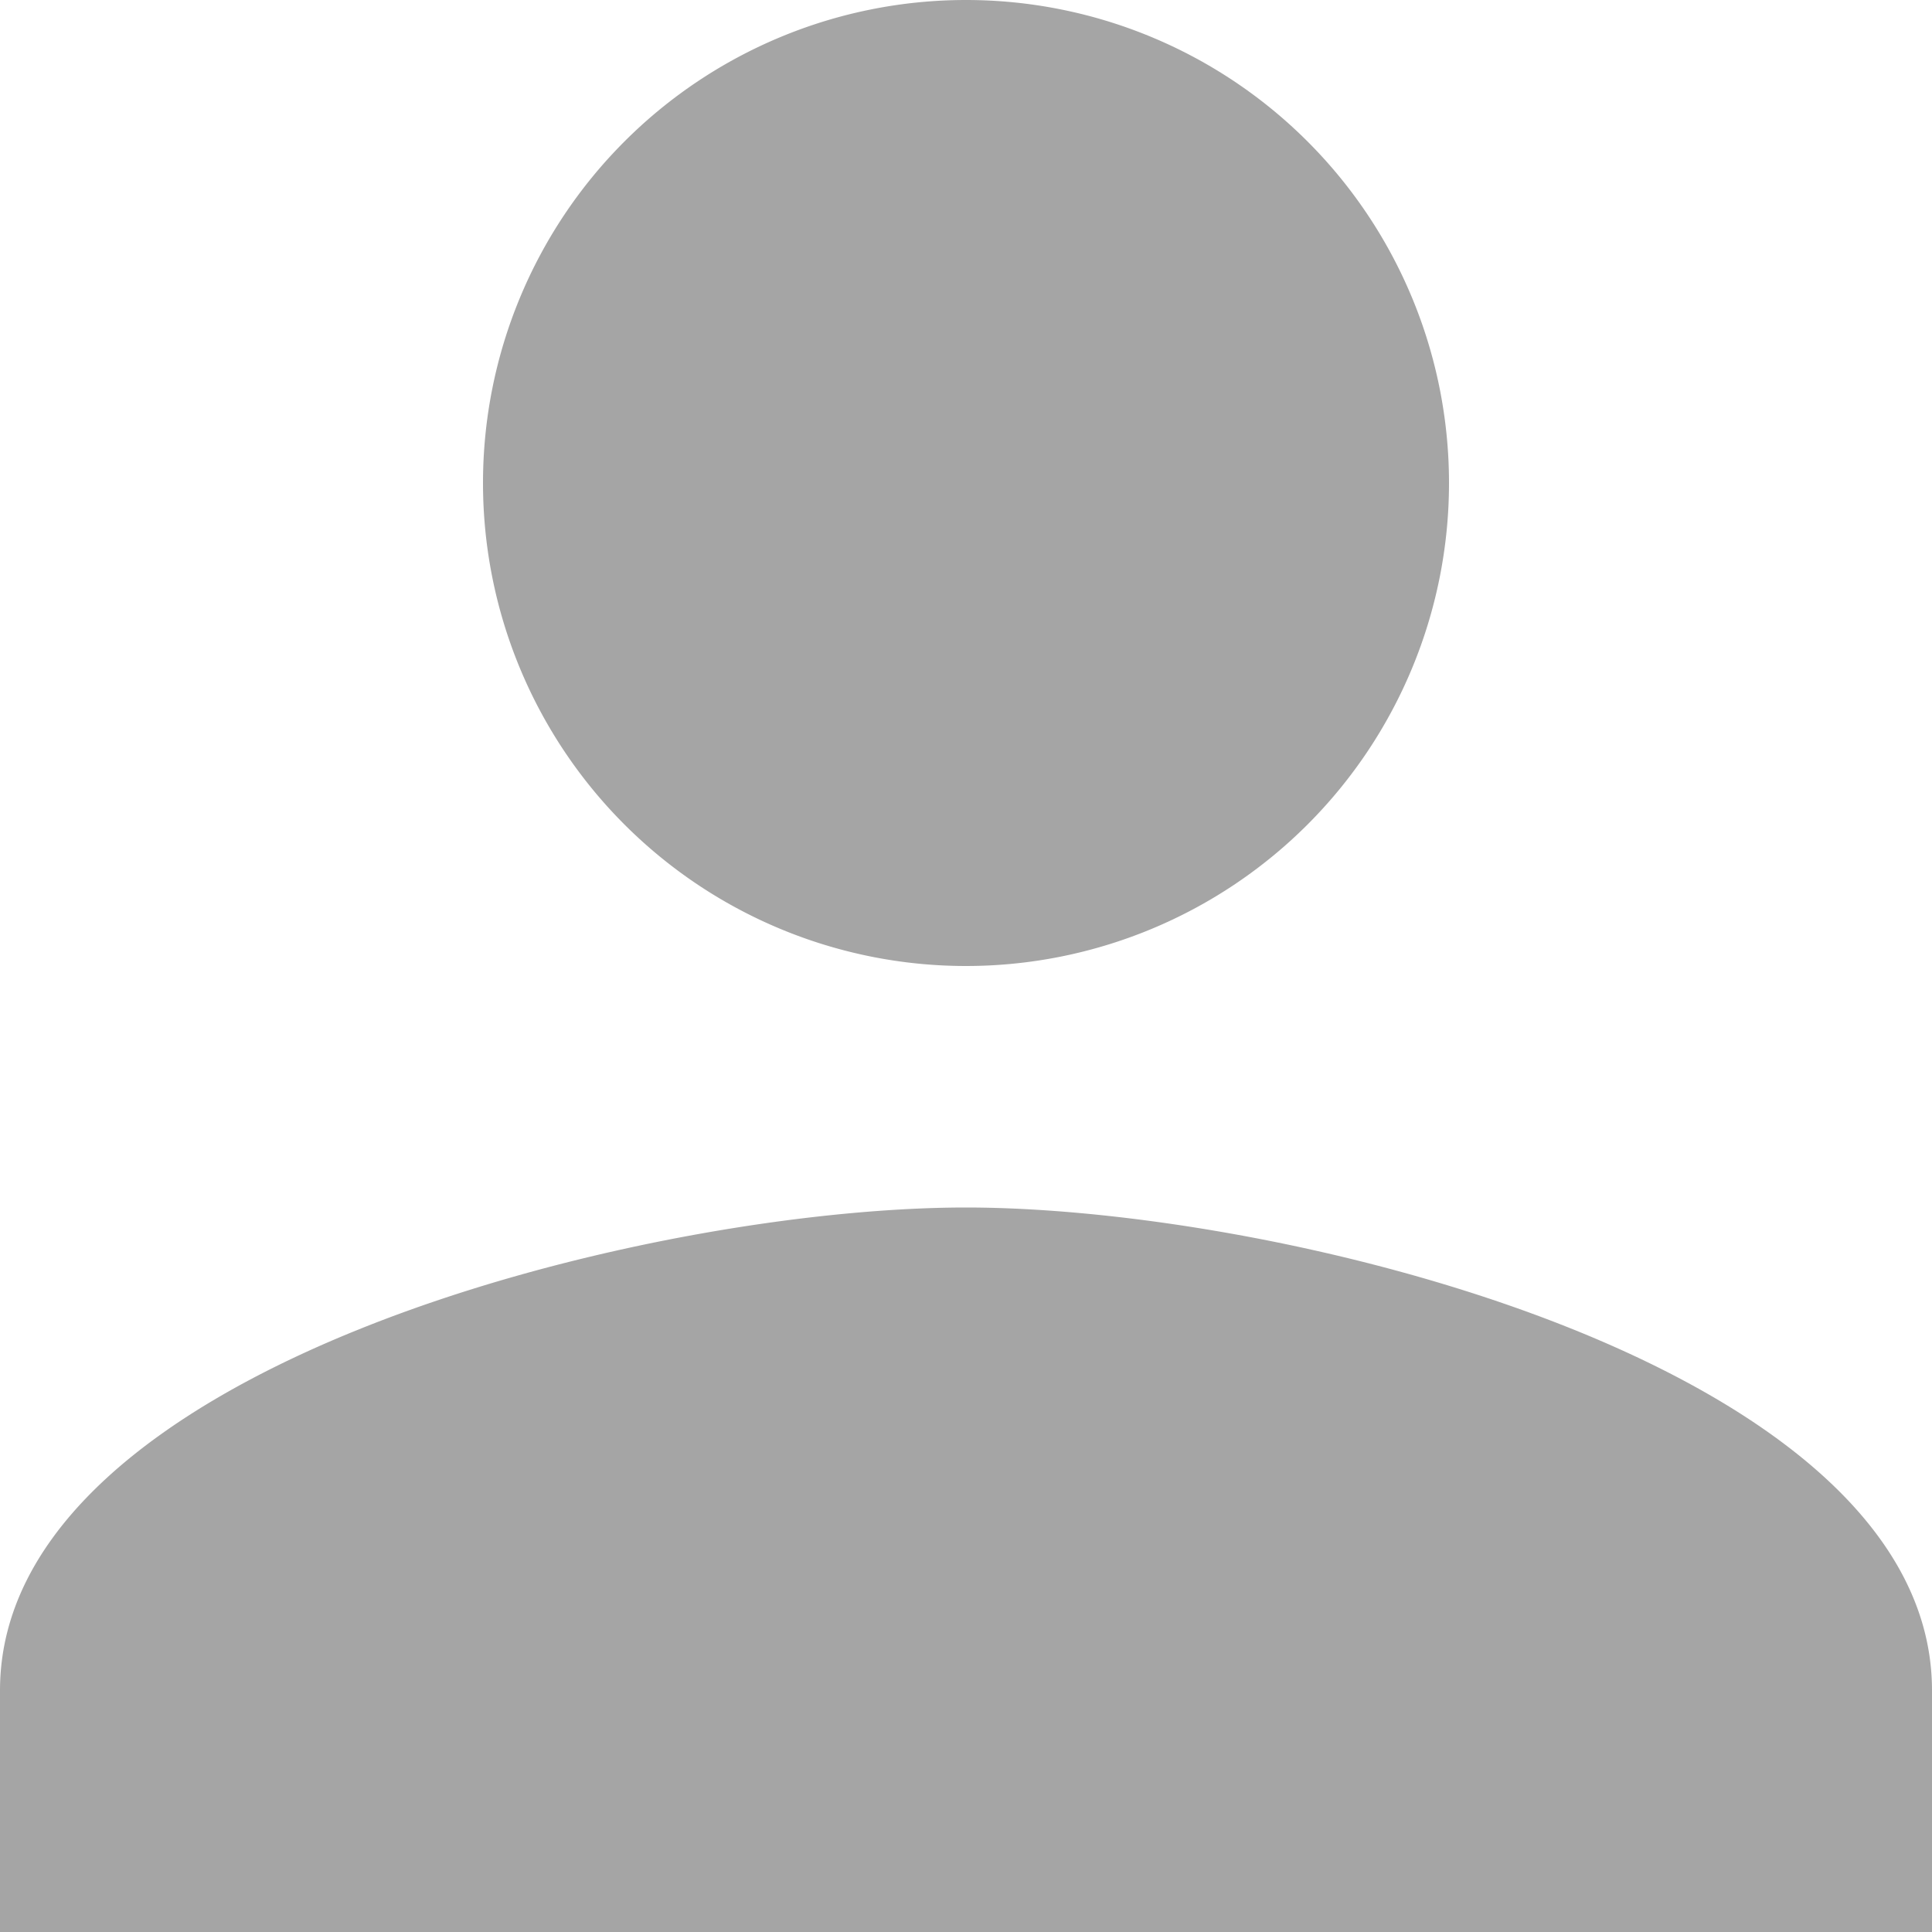 <svg xmlns="http://www.w3.org/2000/svg" width="19" height="19" viewBox="0 0 19 19"><defs><style>.a{fill:#a5a5a5;}</style></defs><path class="a" d="M16.5,15.875c-3.171,0-9.5,1.579-9.5,4.75V23H26V20.625c0-3.171-6.329-4.75-9.5-4.75m0-2.375a4.75,4.75,0,1,0-4.75-4.75A4.75,4.75,0,0,0,16.5,13.5Z" transform="translate(-7 -4)"/></svg>